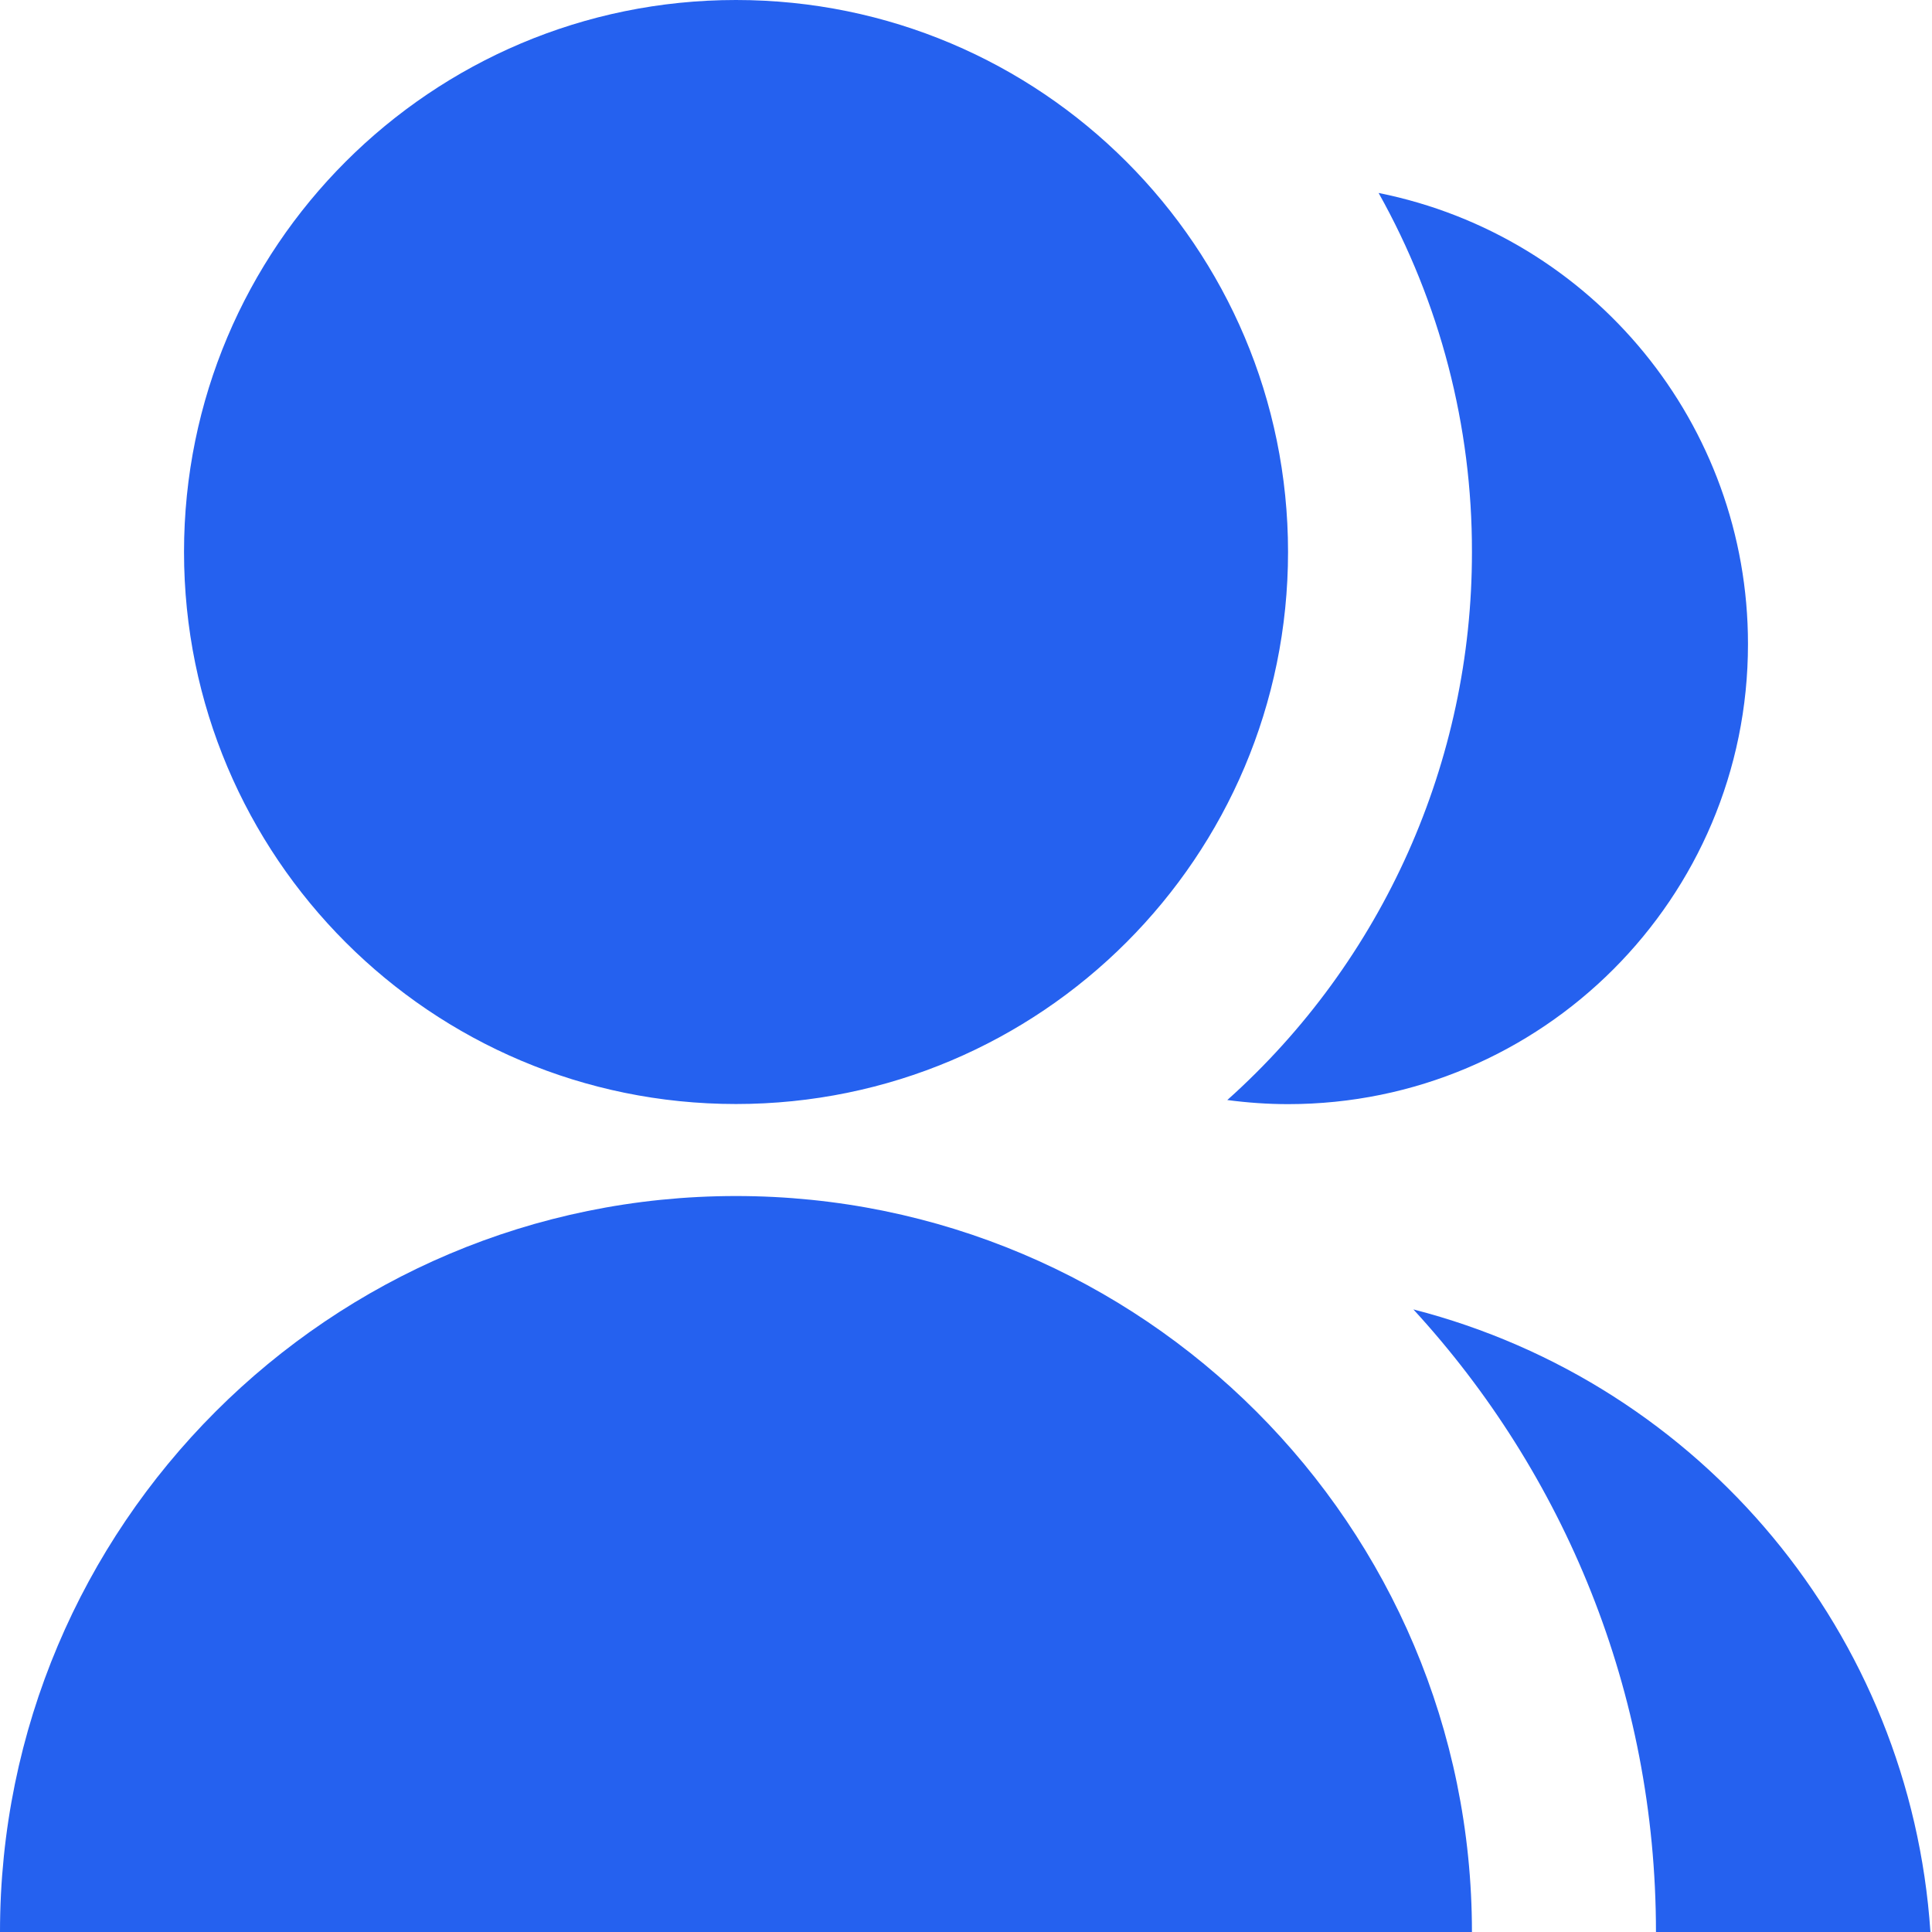 ﻿<?xml version="1.0" encoding="utf-8"?>
<svg version="1.1" xmlns:xlink="http://www.w3.org/1999/xlink" width="16px" height="16px" xmlns="http://www.w3.org/2000/svg">
  <g transform="matrix(1 0 0 1 -781 -159 )">
    <path d="M 12.19 16  L 0 16  C 0 12.634  2.729 9.905  6.095 9.905  C 9.462 9.905  12.19 12.634  12.19 16  Z M 10.667 4.571  C 10.667 7.097  8.621 9.143  6.095 9.143  C 3.57 9.143  1.524 7.097  1.524 4.571  C 1.524 2.046  3.57 0  6.095 0  C 8.621 0  10.667 2.046  10.667 4.571  Z M 13.714 16  C 13.714 14.011  12.952 12.201  11.705 10.844  C 14.096 11.459  15.822 13.537  15.987 16  L 13.714 16  Z M 10.667 9.144  C 10.499 9.144  10.331 9.132  10.164 9.11  C 11.455 7.955  12.192 6.304  12.19 4.571  C 12.192 3.53  11.926 2.506  11.417 1.598  C 13.196 1.955  14.477 3.518  14.476 5.333  C 14.476 5.334  14.476 5.334  14.476 5.335  C 14.476 7.438  12.771 9.144  10.667 9.144  Z " fill-rule="nonzero" fill="#2561ef" stroke="none" transform="matrix(1 0 0 1 781 159 )" />
  </g>
</svg>